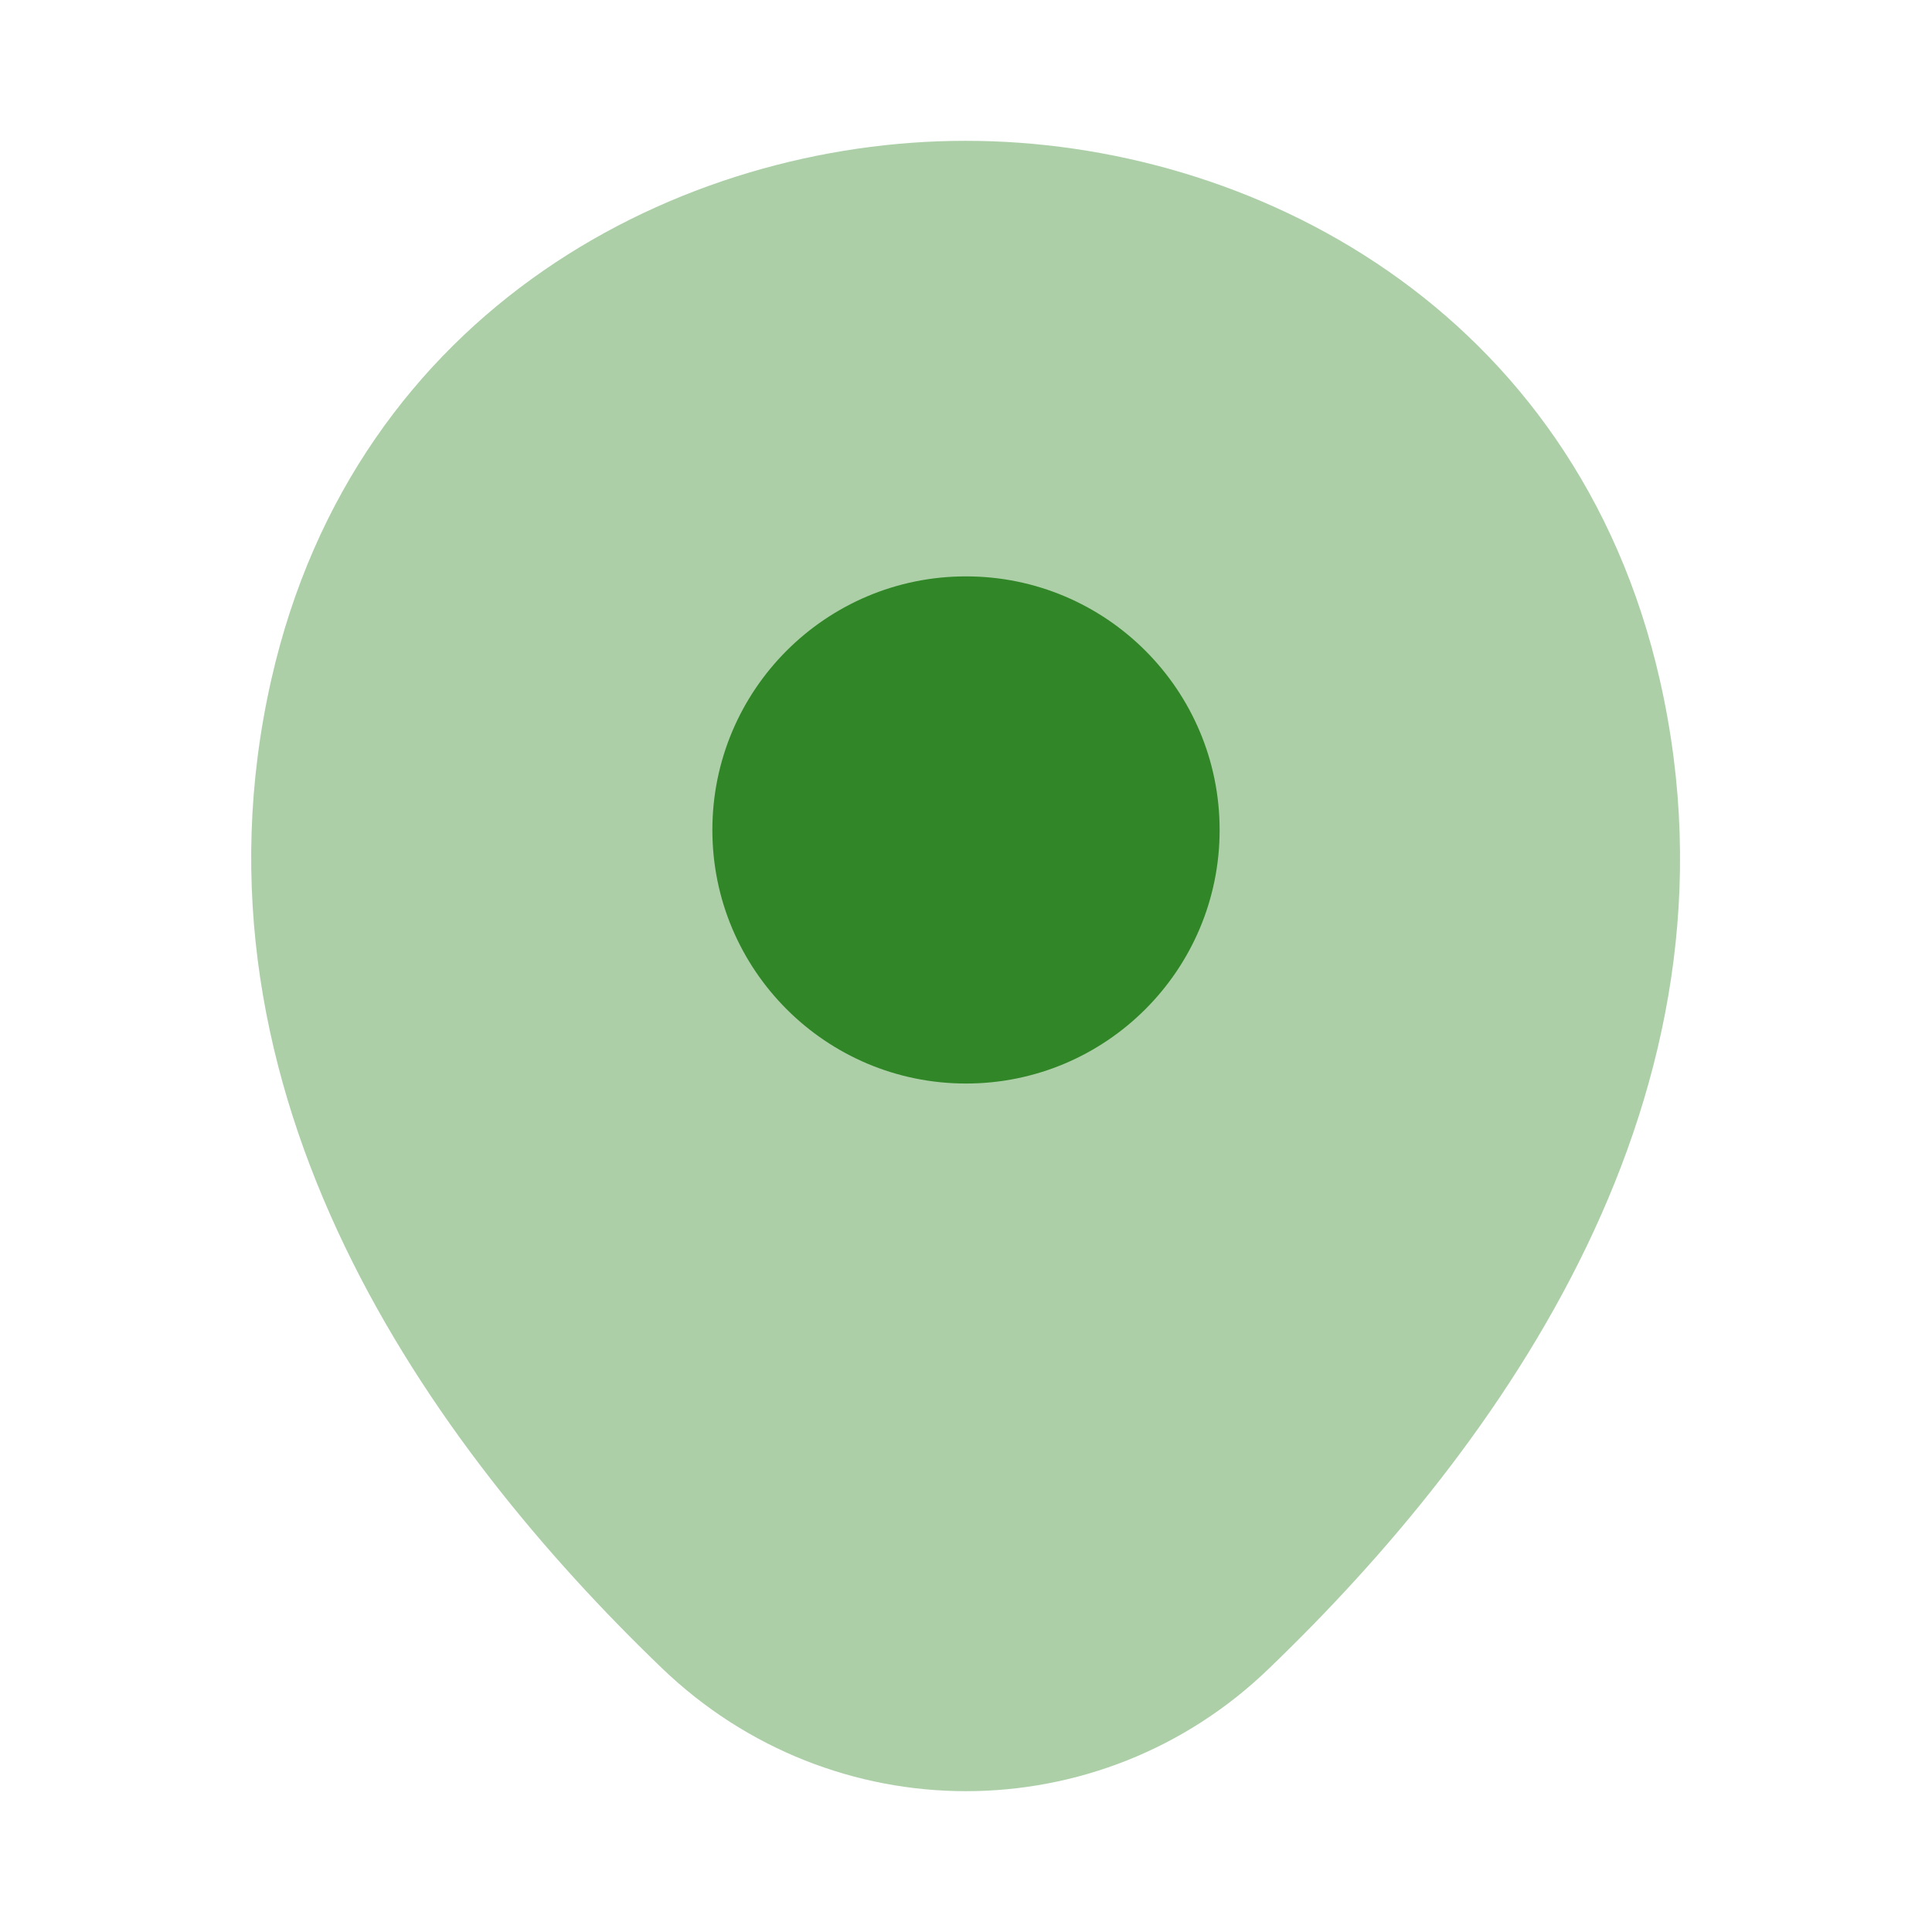 <svg width="18" height="18" viewBox="0 0 18 18" fill="none" xmlns="http://www.w3.org/2000/svg">
<path opacity="0.4" d="M15.465 6.338C14.678 2.873 11.655 1.312 9 1.312C9 1.312 9 1.312 8.993 1.312C6.345 1.312 3.315 2.865 2.528 6.33C1.65 10.2 4.02 13.477 6.165 15.54C6.96 16.305 7.98 16.688 9 16.688C10.02 16.688 11.04 16.305 11.828 15.54C13.973 13.477 16.343 10.207 15.465 6.338Z" fill="#318727"/>
<path d="M9 10.095C10.305 10.095 11.363 9.037 11.363 7.733C11.363 6.428 10.305 5.37 9 5.37C7.695 5.37 6.637 6.428 6.637 7.733C6.637 9.037 7.695 10.095 9 10.095Z" fill="#318727"/>
</svg>
